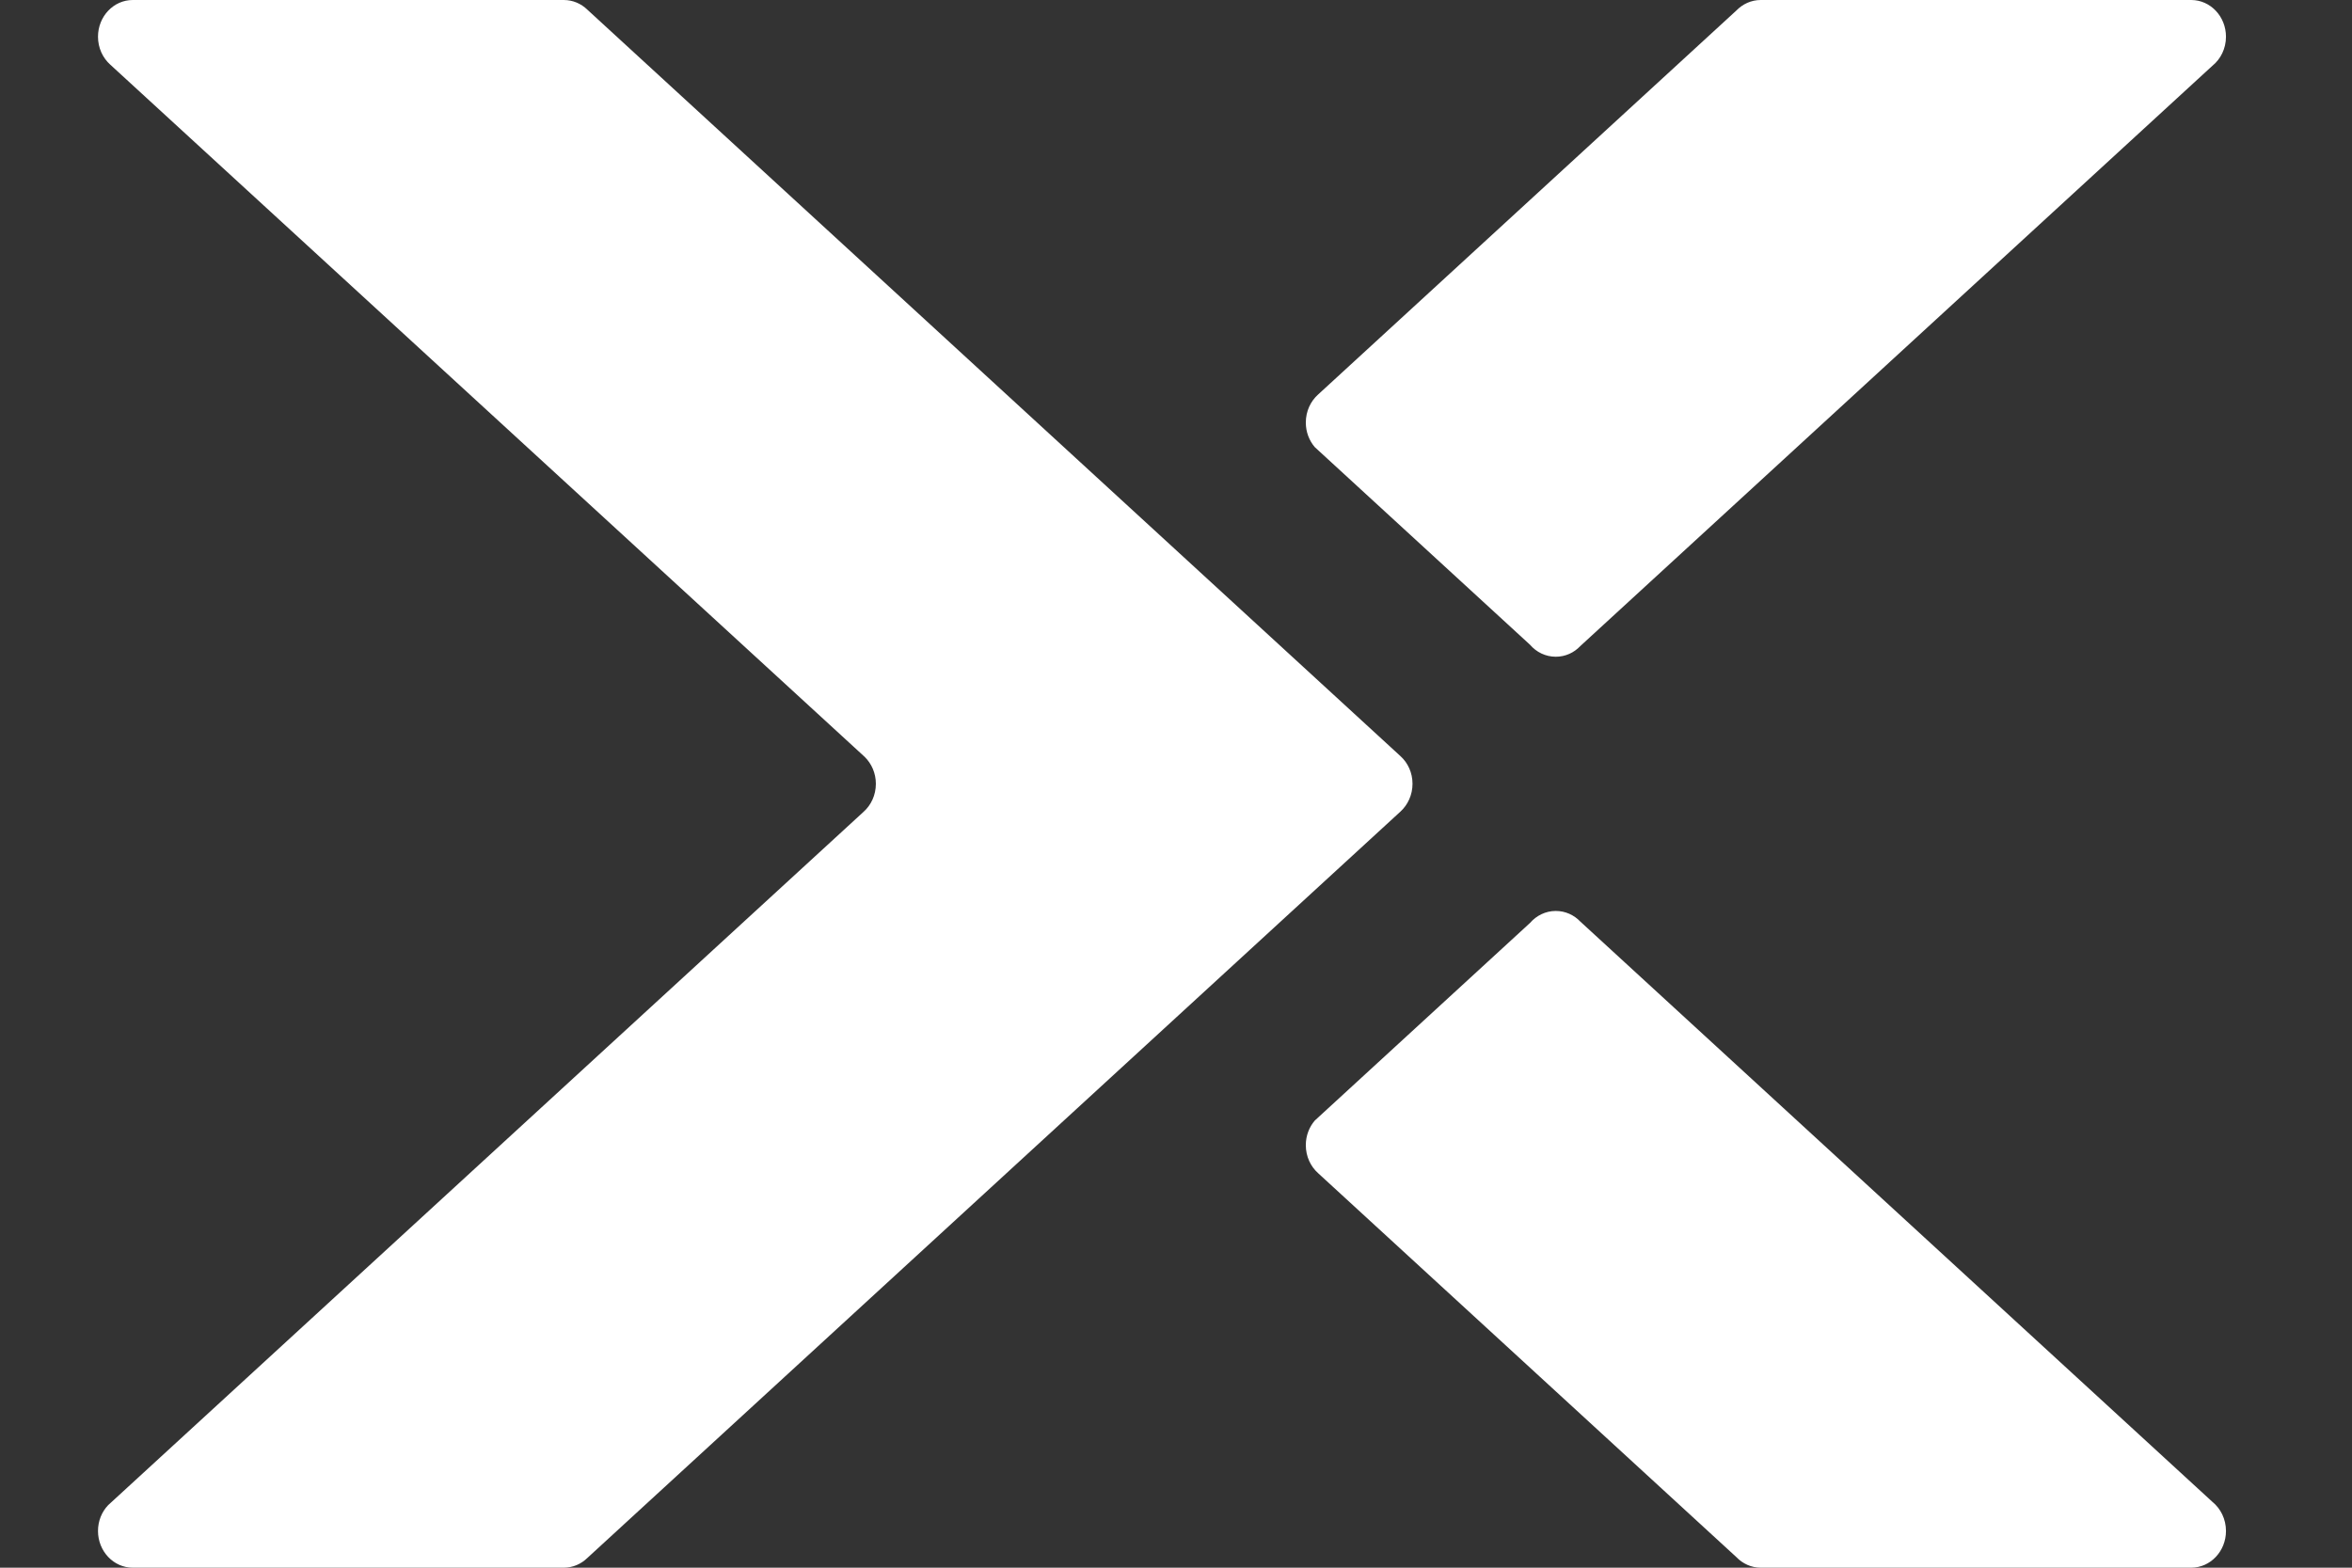  <svg width="36px" height="24px" viewBox="0 0 36 24" version="1.1" xmlns="http://www.w3.org/2000/svg" xmlns:xlink="http://www.w3.org/1999/xlink">
    <rect x="0" y="0" width="36" height="24" fill="#333333" stroke="none"/>
    <path d="M8.989,23.852 C8.894,23.944 8.768,24 8.629,24 L2.032,24 C1.738,24 1.5,23.748 1.5,23.438 C1.5,23.283 1.559,23.143 1.656,23.042 L13.217,12.429 C13.333,12.326 13.406,12.172 13.406,11.999 C13.406,11.836 13.34,11.69 13.235,11.587 L1.688,0.99 C1.573,0.887 1.5,0.734 1.5,0.562 C1.5,0.252 1.738,2.85130108e-05 2.032,2.85130108e-05 L8.629,2.85130108e-05 C8.769,2.85130108e-05 8.895,0.056 8.99,0.148 L21.436,11.576 C21.549,11.678 21.62,11.83 21.62,11.999 C21.62,12.169 21.548,12.322 21.435,12.425 L8.989,23.852 Z M26.577,23.838 L20.177,17.962 C20.06,17.858 19.987,17.704 19.987,17.531 C19.987,17.386 20.039,17.254 20.125,17.154 L23.419,14.129 C23.516,14.017 23.657,13.946 23.813,13.946 C23.96,13.946 24.093,14.008 24.189,14.109 L33.862,22.991 C33.989,23.094 34.071,23.256 34.071,23.438 C34.071,23.748 33.833,24 33.539,24 L26.95,24 C26.805,24 26.673,23.938 26.577,23.838 Z M26.577,0.161 C26.673,0.062 26.805,0 26.95,0 L33.539,0 C33.833,0 34.071,0.252 34.071,0.562 C34.071,0.744 33.989,0.906 33.862,1.008 L24.189,9.89 C24.093,9.992 23.96,10.054 23.813,10.054 C23.657,10.054 23.516,9.984 23.419,9.871 L20.125,6.846 C20.039,6.746 19.987,6.614 19.987,6.469 C19.987,6.296 20.06,6.142 20.177,6.038 L26.577,0.161 Z" fill="#FFFFFF"></path>
</svg>